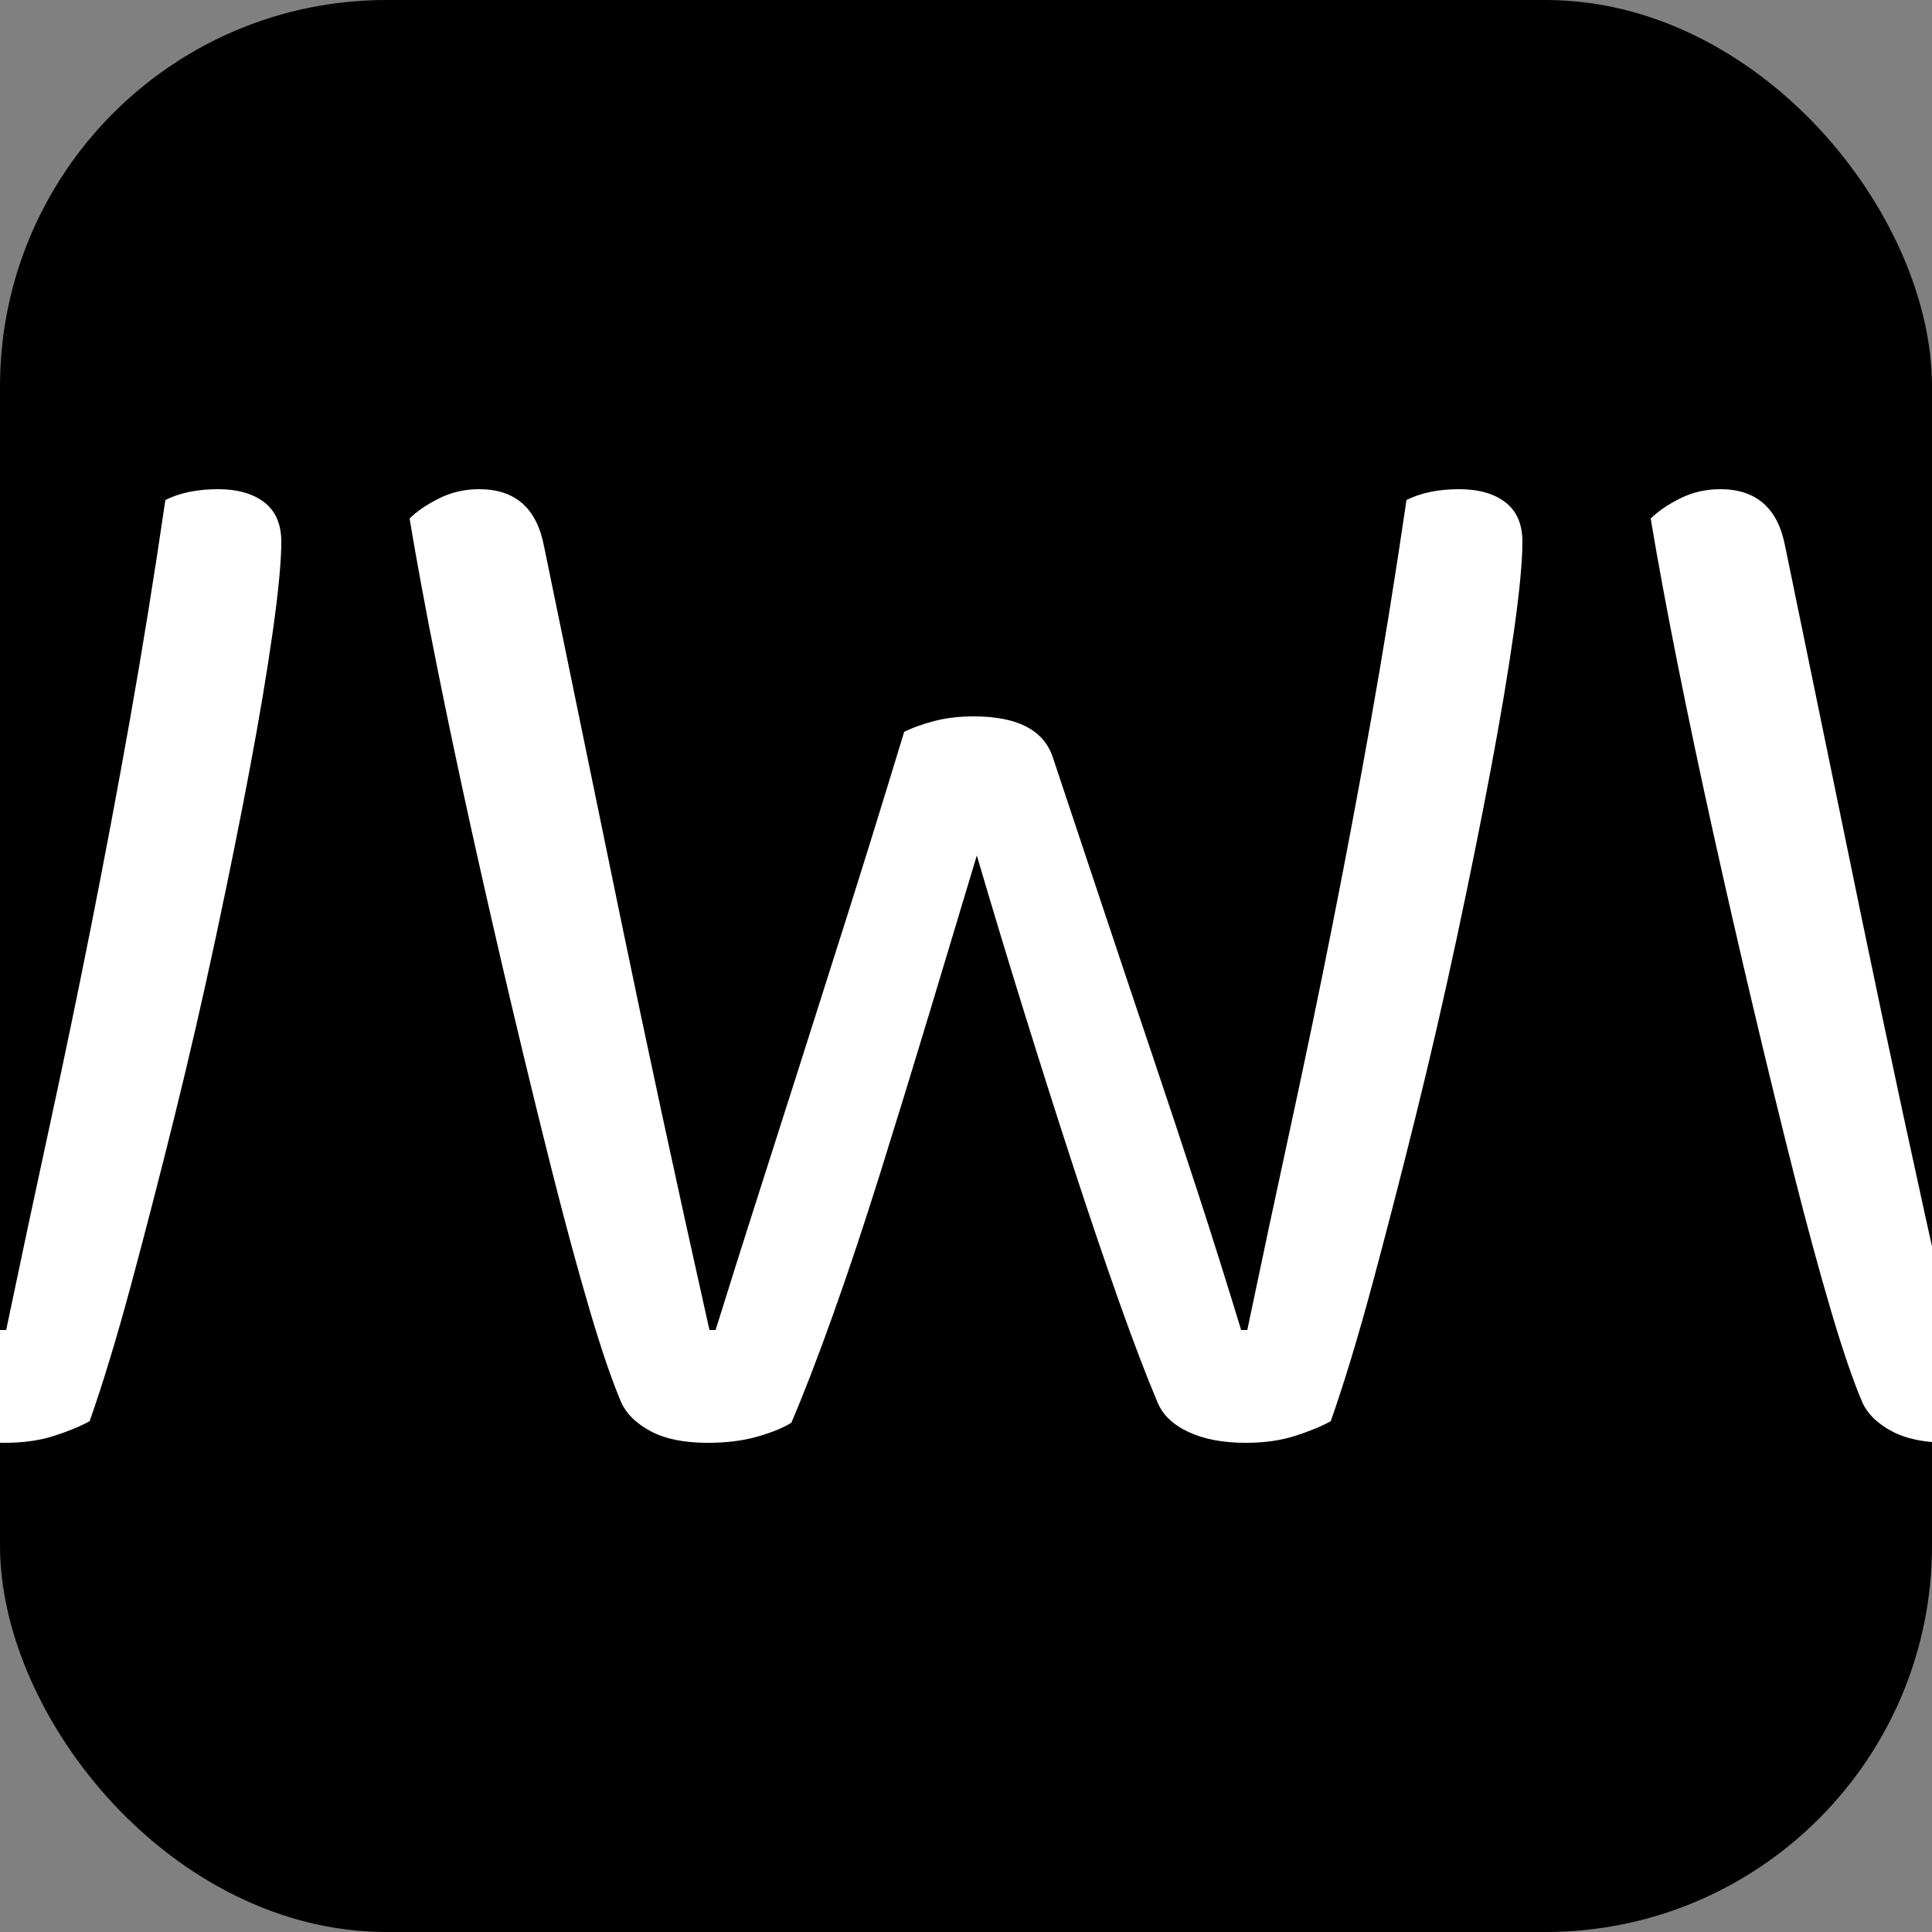 <svg xmlns="http://www.w3.org/2000/svg" width="256" height="256" viewBox="0 0 100 100"><rect x="0" y="0" width="100" height="100" fill="#808080" stroke="none"/><rect width="100" height="100" rx="20" fill="#000000"></rect><path d="M-17.44 37.88L-17.44 37.88Q-16.80 37.56-15.88 37.32Q-14.96 37.08-13.84 37.08L-13.84 37.08Q-10.48 37.08-9.76 39.16L-9.76 39.16Q-8.32 43.48-7.04 47.32Q-5.76 51.16-4.56 54.72Q-3.36 58.28-2.24 61.72Q-1.12 65.16 0.00 68.84L0.00 68.84L0.32 68.84Q1.44 63.48 2.56 58.32Q3.68 53.16 4.72 47.92Q5.76 42.68 6.72 37.28Q7.68 31.88 8.56 25.88L8.56 25.88Q9.68 25.32 11.28 25.32L11.28 25.32Q12.80 25.32 13.68 26.00Q14.56 26.68 14.56 28.04L14.56 28.04Q14.56 29.56 14.12 32.68Q13.68 35.80 12.92 39.84Q12.16 43.88 11.16 48.56Q10.16 53.24 9.04 57.76Q7.92 62.28 6.80 66.44Q5.68 70.60 4.64 73.56L4.64 73.56Q3.92 73.96 2.80 74.32Q1.68 74.68 0.24 74.68L0.24 74.68Q-1.52 74.68-2.72 74.12Q-3.92 73.56-4.32 72.60L-4.32 72.60Q-5.20 70.52-6.32 67.36Q-7.44 64.20-8.68 60.40Q-9.92 56.60-11.20 52.48Q-12.48 48.36-13.68 44.28L-13.68 44.28Q-14.88 48.28-16.16 52.52Q-17.44 56.76-18.68 60.72Q-19.92 64.68-21.12 68.04Q-22.32 71.40-23.28 73.64L-23.28 73.64Q-23.92 74.04-25.04 74.36Q-26.16 74.68-27.60 74.68L-27.60 74.68Q-29.44 74.68-30.56 74.08Q-31.68 73.48-32.08 72.60L-32.08 72.60Q-32.80 70.92-33.72 67.80Q-34.64 64.68-35.64 60.72Q-36.64 56.76-37.72 52.20Q-38.80 47.64-39.80 43.12Q-40.80 38.60-41.64 34.40Q-42.48 30.20-43.04 26.84L-43.04 26.84Q-42.48 26.28-41.52 25.80Q-40.56 25.32-39.44 25.32L-39.44 25.32Q-36.64 25.32-36.08 28.28L-36.08 28.28Q-35.04 33.32-34.08 38.00Q-33.12 42.68-32.12 47.52Q-31.12 52.36-30.00 57.56Q-28.88 62.76-27.52 68.84L-27.52 68.84L-27.20 68.84Q-26.08 65.24-25.04 62.00Q-24.00 58.76-22.88 55.24Q-21.76 51.72-20.44 47.56Q-19.12 43.40-17.44 37.88ZM46.80 37.88L46.80 37.88Q47.44 37.56 48.36 37.32Q49.28 37.08 50.40 37.08L50.40 37.08Q53.76 37.08 54.48 39.16L54.48 39.16Q55.92 43.48 57.20 47.32Q58.48 51.16 59.68 54.72Q60.88 58.28 62.00 61.72Q63.12 65.16 64.24 68.84L64.24 68.84L64.56 68.84Q65.68 63.48 66.80 58.32Q67.92 53.16 68.96 47.92Q70 42.68 70.96 37.28Q71.92 31.88 72.80 25.88L72.80 25.88Q73.92 25.32 75.52 25.32L75.52 25.32Q77.04 25.32 77.92 26.00Q78.80 26.68 78.80 28.04L78.80 28.04Q78.80 29.56 78.36 32.68Q77.92 35.80 77.16 39.84Q76.40 43.88 75.40 48.56Q74.40 53.24 73.28 57.76Q72.16 62.28 71.04 66.44Q69.92 70.60 68.88 73.56L68.88 73.56Q68.16 73.96 67.04 74.32Q65.92 74.68 64.48 74.68L64.48 74.68Q62.72 74.68 61.52 74.12Q60.32 73.56 59.92 72.60L59.92 72.60Q59.04 70.52 57.92 67.36Q56.80 64.20 55.56 60.40Q54.32 56.60 53.04 52.48Q51.76 48.36 50.56 44.28L50.56 44.28Q49.36 48.28 48.08 52.52Q46.80 56.76 45.56 60.72Q44.32 64.68 43.12 68.04Q41.92 71.40 40.96 73.64L40.96 73.64Q40.32 74.04 39.20 74.36Q38.08 74.68 36.64 74.68L36.64 74.68Q34.80 74.68 33.68 74.08Q32.56 73.48 32.16 72.60L32.16 72.60Q31.44 70.92 30.52 67.80Q29.60 64.68 28.60 60.72Q27.60 56.76 26.52 52.20Q25.44 47.64 24.44 43.12Q23.44 38.60 22.60 34.40Q21.76 30.20 21.20 26.84L21.20 26.84Q21.76 26.28 22.72 25.80Q23.68 25.32 24.80 25.32L24.80 25.32Q27.60 25.32 28.16 28.28L28.16 28.28Q29.20 33.32 30.16 38.00Q31.12 42.68 32.12 47.52Q33.12 52.36 34.24 57.56Q35.36 62.76 36.72 68.84L36.72 68.84L37.04 68.84Q38.16 65.24 39.20 62.00Q40.24 58.76 41.36 55.24Q42.48 51.72 43.80 47.56Q45.12 43.40 46.80 37.88ZM111.04 37.88L111.04 37.88Q111.68 37.56 112.60 37.32Q113.52 37.08 114.64 37.08L114.64 37.08Q118 37.08 118.72 39.16L118.72 39.16Q120.16 43.48 121.44 47.32Q122.72 51.16 123.92 54.72Q125.12 58.28 126.24 61.72Q127.36 65.16 128.48 68.84L128.48 68.84L128.80 68.84Q129.92 63.48 131.04 58.32Q132.16 53.16 133.20 47.92Q134.24 42.68 135.20 37.28Q136.16 31.88 137.04 25.88L137.04 25.88Q138.16 25.32 139.76 25.32L139.76 25.32Q141.28 25.32 142.16 26.00Q143.04 26.68 143.04 28.04L143.04 28.04Q143.04 29.56 142.60 32.68Q142.16 35.80 141.40 39.84Q140.64 43.88 139.64 48.56Q138.64 53.24 137.52 57.76Q136.40 62.28 135.28 66.44Q134.16 70.60 133.12 73.56L133.12 73.56Q132.40 73.96 131.28 74.32Q130.16 74.68 128.72 74.68L128.72 74.68Q126.96 74.68 125.76 74.12Q124.56 73.56 124.16 72.60L124.16 72.60Q123.28 70.52 122.16 67.36Q121.04 64.20 119.80 60.40Q118.56 56.60 117.28 52.48Q116 48.36 114.80 44.28L114.80 44.28Q113.60 48.28 112.32 52.52Q111.04 56.76 109.80 60.72Q108.56 64.68 107.36 68.04Q106.16 71.40 105.20 73.64L105.20 73.64Q104.56 74.04 103.44 74.36Q102.32 74.68 100.88 74.68L100.88 74.68Q99.04 74.68 97.92 74.08Q96.80 73.48 96.40 72.60L96.40 72.60Q95.68 70.92 94.76 67.80Q93.84 64.68 92.84 60.72Q91.84 56.76 90.76 52.20Q89.68 47.64 88.68 43.12Q87.68 38.60 86.84 34.40Q86 30.20 85.44 26.84L85.44 26.84Q86 26.28 86.96 25.80Q87.92 25.32 89.04 25.32L89.04 25.32Q91.84 25.32 92.40 28.28L92.40 28.28Q93.44 33.32 94.40 38.00Q95.36 42.68 96.36 47.52Q97.36 52.36 98.48 57.56Q99.60 62.76 100.96 68.84L100.96 68.84L101.28 68.84Q102.40 65.24 103.44 62.00Q104.48 58.76 105.60 55.24Q106.72 51.72 108.04 47.56Q109.36 43.40 111.04 37.88Z" fill="#fff"></path></svg>